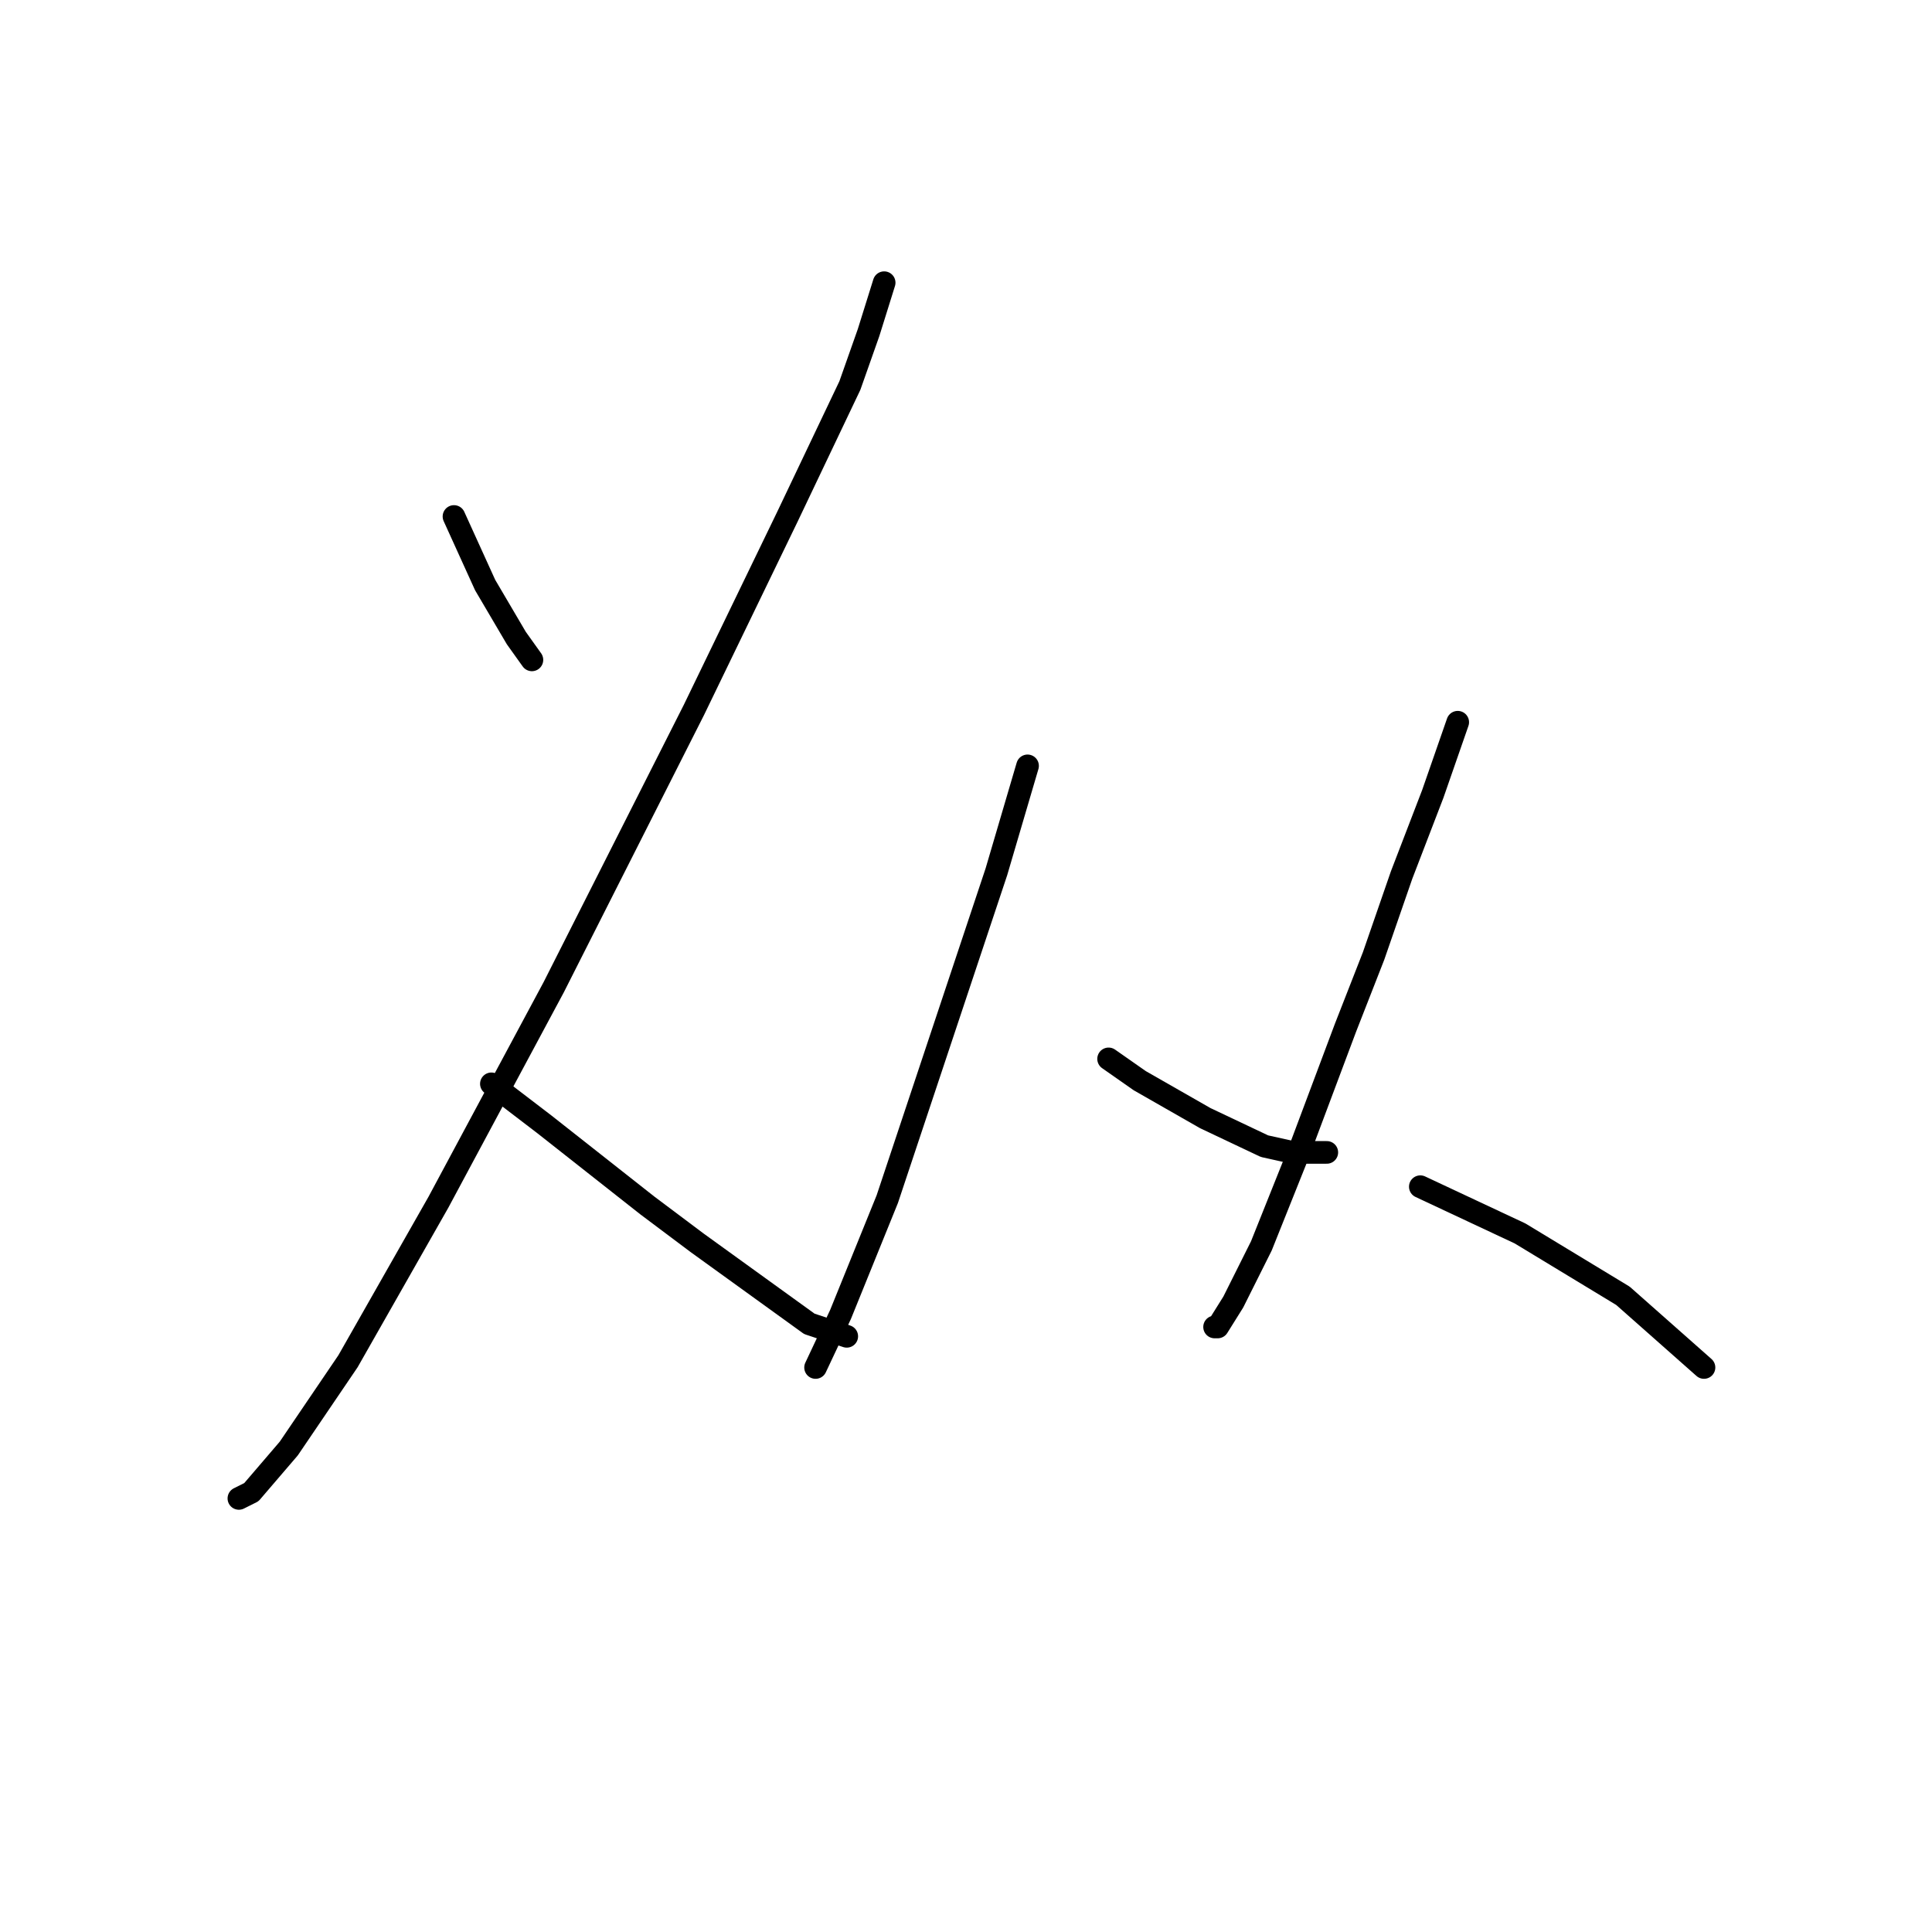 <?xml version="1.0" standalone="no"?>
    <svg width="256" height="256" xmlns="http://www.w3.org/2000/svg" version="1.1">
    <polyline stroke="black" stroke-width="3" stroke-linecap="round" fill="transparent" stroke-linejoin="round" points="60.155 68.437 64.285 77.524 68.416 84.546 70.481 87.437 70.481 87.437 " />
        <polyline stroke="black" stroke-width="3" stroke-linecap="round" fill="transparent" stroke-linejoin="round" points="117.155 37.458 115.09 44.067 112.612 51.089 104.351 68.437 91.959 94.046 73.372 130.808 58.089 159.308 46.111 180.374 38.263 191.939 33.306 197.722 31.654 198.548 31.654 198.548 " />
        <polyline stroke="black" stroke-width="3" stroke-linecap="round" fill="transparent" stroke-linejoin="round" points="65.111 143.612 72.133 148.982 85.764 159.721 92.372 164.678 107.242 175.417 112.199 177.069 112.199 177.069 " />
        <polyline stroke="black" stroke-width="3" stroke-linecap="round" fill="transparent" stroke-linejoin="round" points="136.156 101.481 132.025 115.525 122.112 145.264 117.569 158.895 111.373 174.178 108.068 181.2 108.068 181.2 " />
        <polyline stroke="black" stroke-width="3" stroke-linecap="round" fill="transparent" stroke-linejoin="round" points="146.895 140.308 151.026 143.199 159.7 148.156 167.548 151.873 171.265 152.699 175.809 152.699 175.809 152.699 " />
        <polyline stroke="black" stroke-width="3" stroke-linecap="round" fill="transparent" stroke-linejoin="round" points="193.157 95.698 189.852 105.199 185.722 115.938 182.004 126.677 178.287 136.177 172.091 152.699 167.135 165.091 163.417 172.526 161.352 175.83 160.939 175.83 160.939 175.83 " />
        <polyline stroke="black" stroke-width="3" stroke-linecap="round" fill="transparent" stroke-linejoin="round" points="188.2 157.243 201.418 163.439 215.048 171.7 225.788 181.2 225.788 181.2 " />
        </svg>